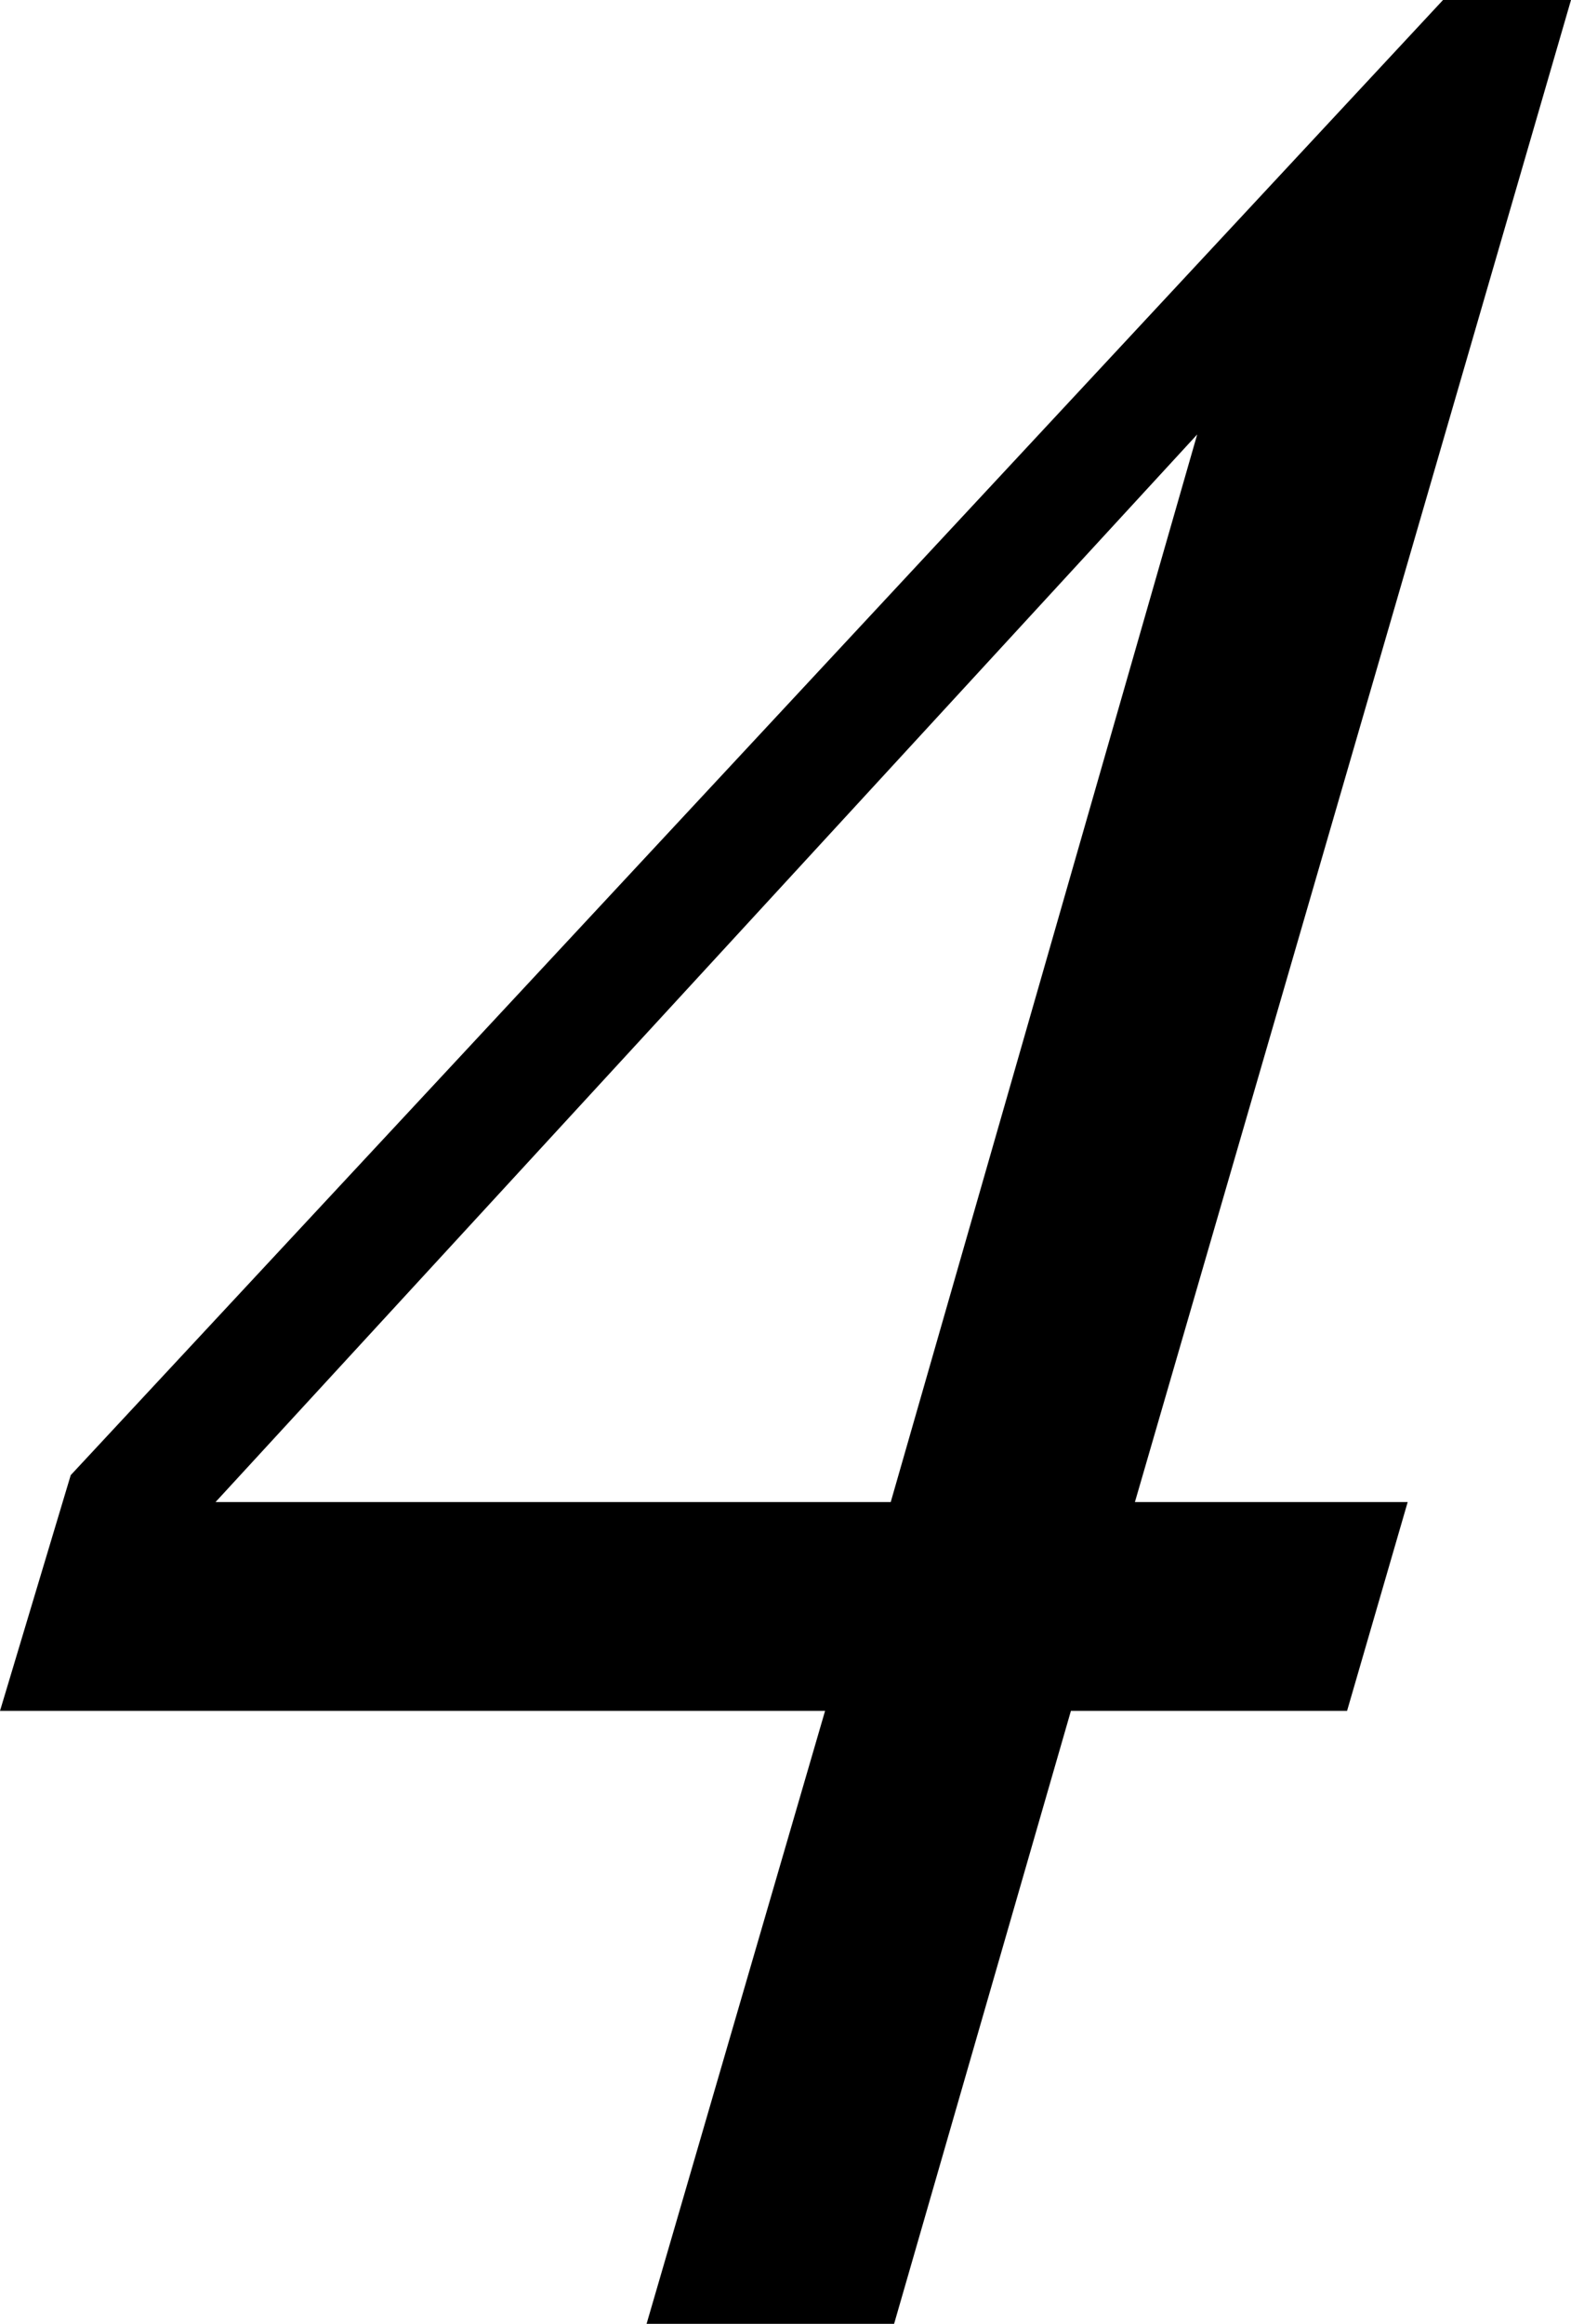 <?xml version="1.0" encoding="utf-8"?>
<!-- Generator: Adobe Illustrator 14.0.0, SVG Export Plug-In . SVG Version: 6.00 Build 43363)  -->
<!DOCTYPE svg PUBLIC "-//W3C//DTD SVG 1.1//EN" "http://www.w3.org/Graphics/SVG/1.1/DTD/svg11.dtd">
<svg version="1.1" id="图层_1" xmlns="http://www.w3.org/2000/svg" xmlns:xlink="http://www.w3.org/1999/xlink" x="0px" y="0px"
	 width="45.557px" height="67.383px" viewBox="0 0 45.557 67.383" enable-background="new 0 0 45.557 67.383" xml:space="preserve">
<g>
	<path d="M45.557,0L32.911,43.555h7.91l-1.758,6.055h-8.008l-5.127,17.773H18.75l5.176-17.773H0l2.051-6.836L41.846,0H45.557z
		 M34.717,12.598L6.25,43.555h19.58L34.717,12.598z"/>
</g>
</svg>
